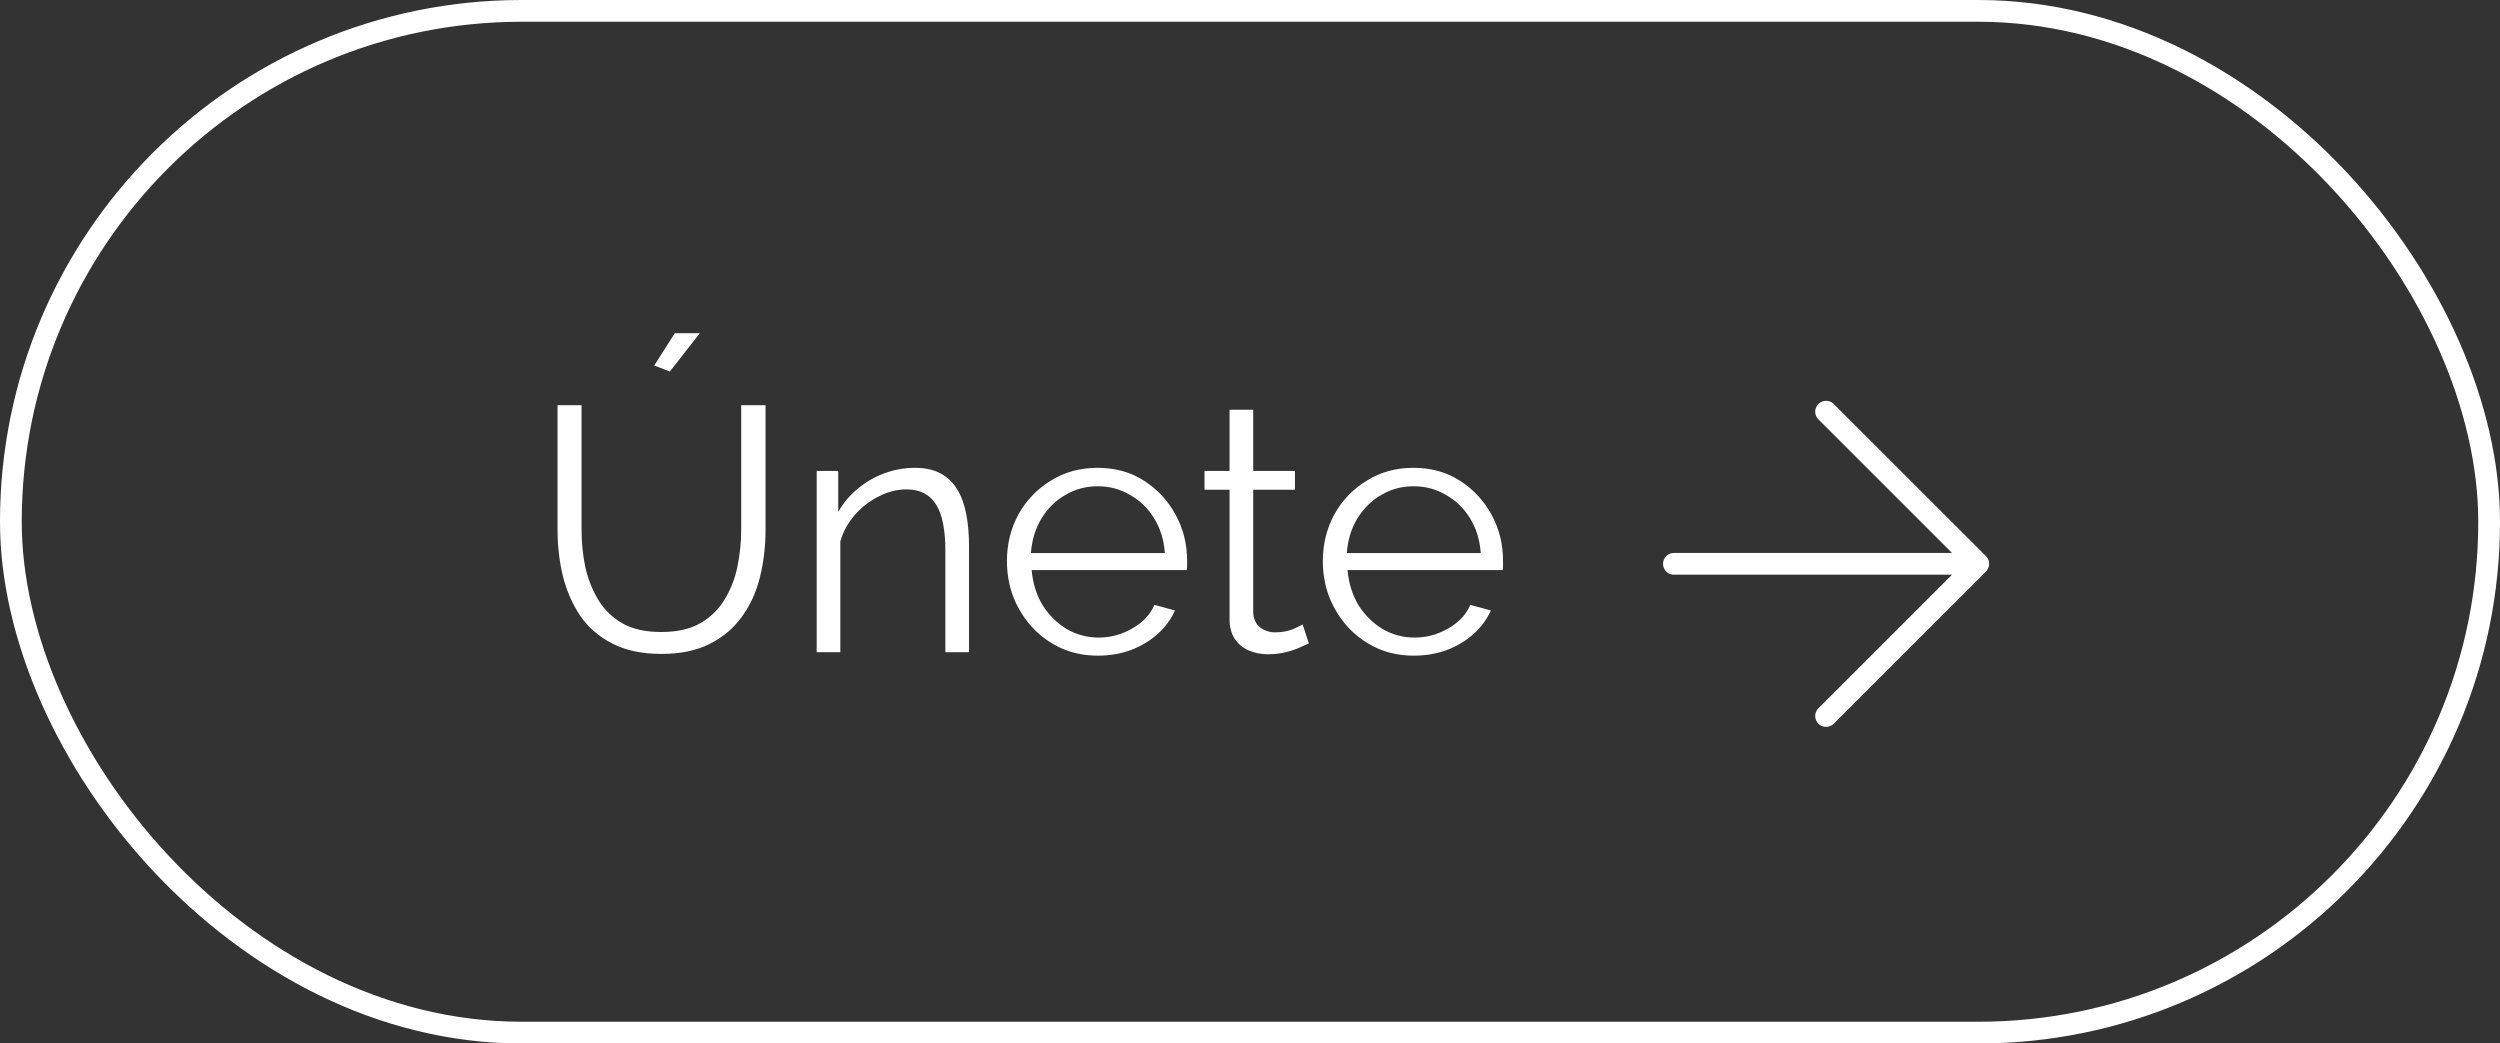 <svg width="115" height="48" viewBox="0 0 115 48" fill="none" xmlns="http://www.w3.org/2000/svg">
<rect x="0" y="0" width="115" height="48" fill="#333333" stroke="none"/>
<path d="M30.431 30.08C29.535 30.08 28.777 29.92 28.159 29.6C27.54 29.28 27.049 28.853 26.687 28.32C26.324 27.776 26.058 27.163 25.887 26.48C25.727 25.797 25.647 25.093 25.647 24.368V18.64H26.751V24.368C26.751 24.955 26.809 25.531 26.927 26.096C27.055 26.661 27.258 27.168 27.535 27.616C27.812 28.064 28.186 28.421 28.655 28.688C29.124 28.944 29.711 29.072 30.415 29.072C31.14 29.072 31.738 28.939 32.207 28.672C32.687 28.395 33.06 28.032 33.327 27.584C33.604 27.136 33.801 26.635 33.919 26.08C34.036 25.515 34.095 24.944 34.095 24.368V18.64H35.215V24.368C35.215 25.125 35.13 25.851 34.959 26.544C34.788 27.237 34.511 27.845 34.127 28.368C33.754 28.891 33.263 29.307 32.655 29.616C32.047 29.925 31.305 30.08 30.431 30.08ZM30.815 17.088L30.095 16.816L31.039 15.328H32.191L30.815 17.088ZM44.575 30H43.487V25.344C43.487 24.363 43.343 23.648 43.055 23.2C42.767 22.741 42.314 22.512 41.695 22.512C41.269 22.512 40.847 22.619 40.431 22.832C40.015 23.035 39.647 23.317 39.327 23.68C39.018 24.032 38.794 24.437 38.655 24.896V30H37.567V21.664H38.559V23.552C38.783 23.147 39.077 22.795 39.439 22.496C39.802 22.187 40.212 21.947 40.671 21.776C41.13 21.605 41.605 21.52 42.095 21.52C42.554 21.52 42.943 21.605 43.263 21.776C43.583 21.947 43.839 22.192 44.031 22.512C44.223 22.821 44.362 23.2 44.447 23.648C44.532 24.085 44.575 24.576 44.575 25.12V30ZM50.495 30.16C49.898 30.16 49.343 30.048 48.831 29.824C48.319 29.589 47.877 29.275 47.503 28.88C47.13 28.475 46.837 28.011 46.623 27.488C46.421 26.965 46.319 26.405 46.319 25.808C46.319 25.029 46.495 24.315 46.847 23.664C47.21 23.013 47.706 22.496 48.335 22.112C48.965 21.717 49.679 21.52 50.479 21.52C51.301 21.52 52.015 21.717 52.623 22.112C53.242 22.507 53.727 23.029 54.079 23.68C54.431 24.32 54.607 25.024 54.607 25.792C54.607 25.877 54.607 25.963 54.607 26.048C54.607 26.123 54.602 26.181 54.591 26.224H47.455C47.509 26.821 47.674 27.355 47.951 27.824C48.239 28.283 48.607 28.651 49.055 28.928C49.514 29.195 50.01 29.328 50.543 29.328C51.087 29.328 51.599 29.189 52.079 28.912C52.57 28.635 52.911 28.272 53.103 27.824L54.047 28.08C53.877 28.475 53.615 28.832 53.263 29.152C52.911 29.472 52.495 29.723 52.015 29.904C51.546 30.075 51.039 30.16 50.495 30.16ZM47.423 25.44H53.583C53.541 24.832 53.375 24.299 53.087 23.84C52.81 23.381 52.442 23.024 51.983 22.768C51.535 22.501 51.039 22.368 50.495 22.368C49.951 22.368 49.455 22.501 49.007 22.768C48.559 23.024 48.191 23.387 47.903 23.856C47.626 24.315 47.466 24.843 47.423 25.44ZM60.208 29.6C60.123 29.632 59.989 29.691 59.808 29.776C59.627 29.861 59.408 29.936 59.152 30C58.896 30.064 58.618 30.096 58.32 30.096C58.011 30.096 57.717 30.037 57.44 29.92C57.173 29.803 56.96 29.627 56.8 29.392C56.64 29.147 56.56 28.848 56.56 28.496V22.528H55.408V21.664H56.56V18.848H57.648V21.664H59.568V22.528H57.648V28.192C57.669 28.491 57.776 28.715 57.968 28.864C58.17 29.013 58.4 29.088 58.656 29.088C58.955 29.088 59.227 29.04 59.472 28.944C59.717 28.837 59.867 28.763 59.92 28.72L60.208 29.6ZM65.027 30.16C64.429 30.16 63.875 30.048 63.363 29.824C62.851 29.589 62.408 29.275 62.035 28.88C61.661 28.475 61.368 28.011 61.155 27.488C60.952 26.965 60.851 26.405 60.851 25.808C60.851 25.029 61.027 24.315 61.379 23.664C61.741 23.013 62.237 22.496 62.867 22.112C63.496 21.717 64.211 21.52 65.011 21.52C65.832 21.52 66.547 21.717 67.155 22.112C67.773 22.507 68.259 23.029 68.611 23.68C68.963 24.32 69.139 25.024 69.139 25.792C69.139 25.877 69.139 25.963 69.139 26.048C69.139 26.123 69.133 26.181 69.123 26.224H61.987C62.04 26.821 62.205 27.355 62.483 27.824C62.771 28.283 63.139 28.651 63.587 28.928C64.045 29.195 64.541 29.328 65.075 29.328C65.619 29.328 66.131 29.189 66.611 28.912C67.101 28.635 67.443 28.272 67.635 27.824L68.579 28.08C68.408 28.475 68.147 28.832 67.795 29.152C67.443 29.472 67.027 29.723 66.547 29.904C66.077 30.075 65.571 30.16 65.027 30.16ZM61.955 25.44H68.115C68.072 24.832 67.907 24.299 67.619 23.84C67.341 23.381 66.973 23.024 66.515 22.768C66.067 22.501 65.571 22.368 65.027 22.368C64.483 22.368 63.987 22.501 63.539 22.768C63.091 23.024 62.723 23.387 62.435 23.856C62.157 24.315 61.997 24.843 61.955 25.44Z" fill="white"/>
<rect x="0.5" y="0.5" width="114" height="47" rx="23.5" stroke="white"/>
<path d="M77 25.936H91M91 25.936L84 18.938M91 25.936L84 32.935" stroke="white" stroke-linecap="round" stroke-linejoin="round"/>
</svg>

